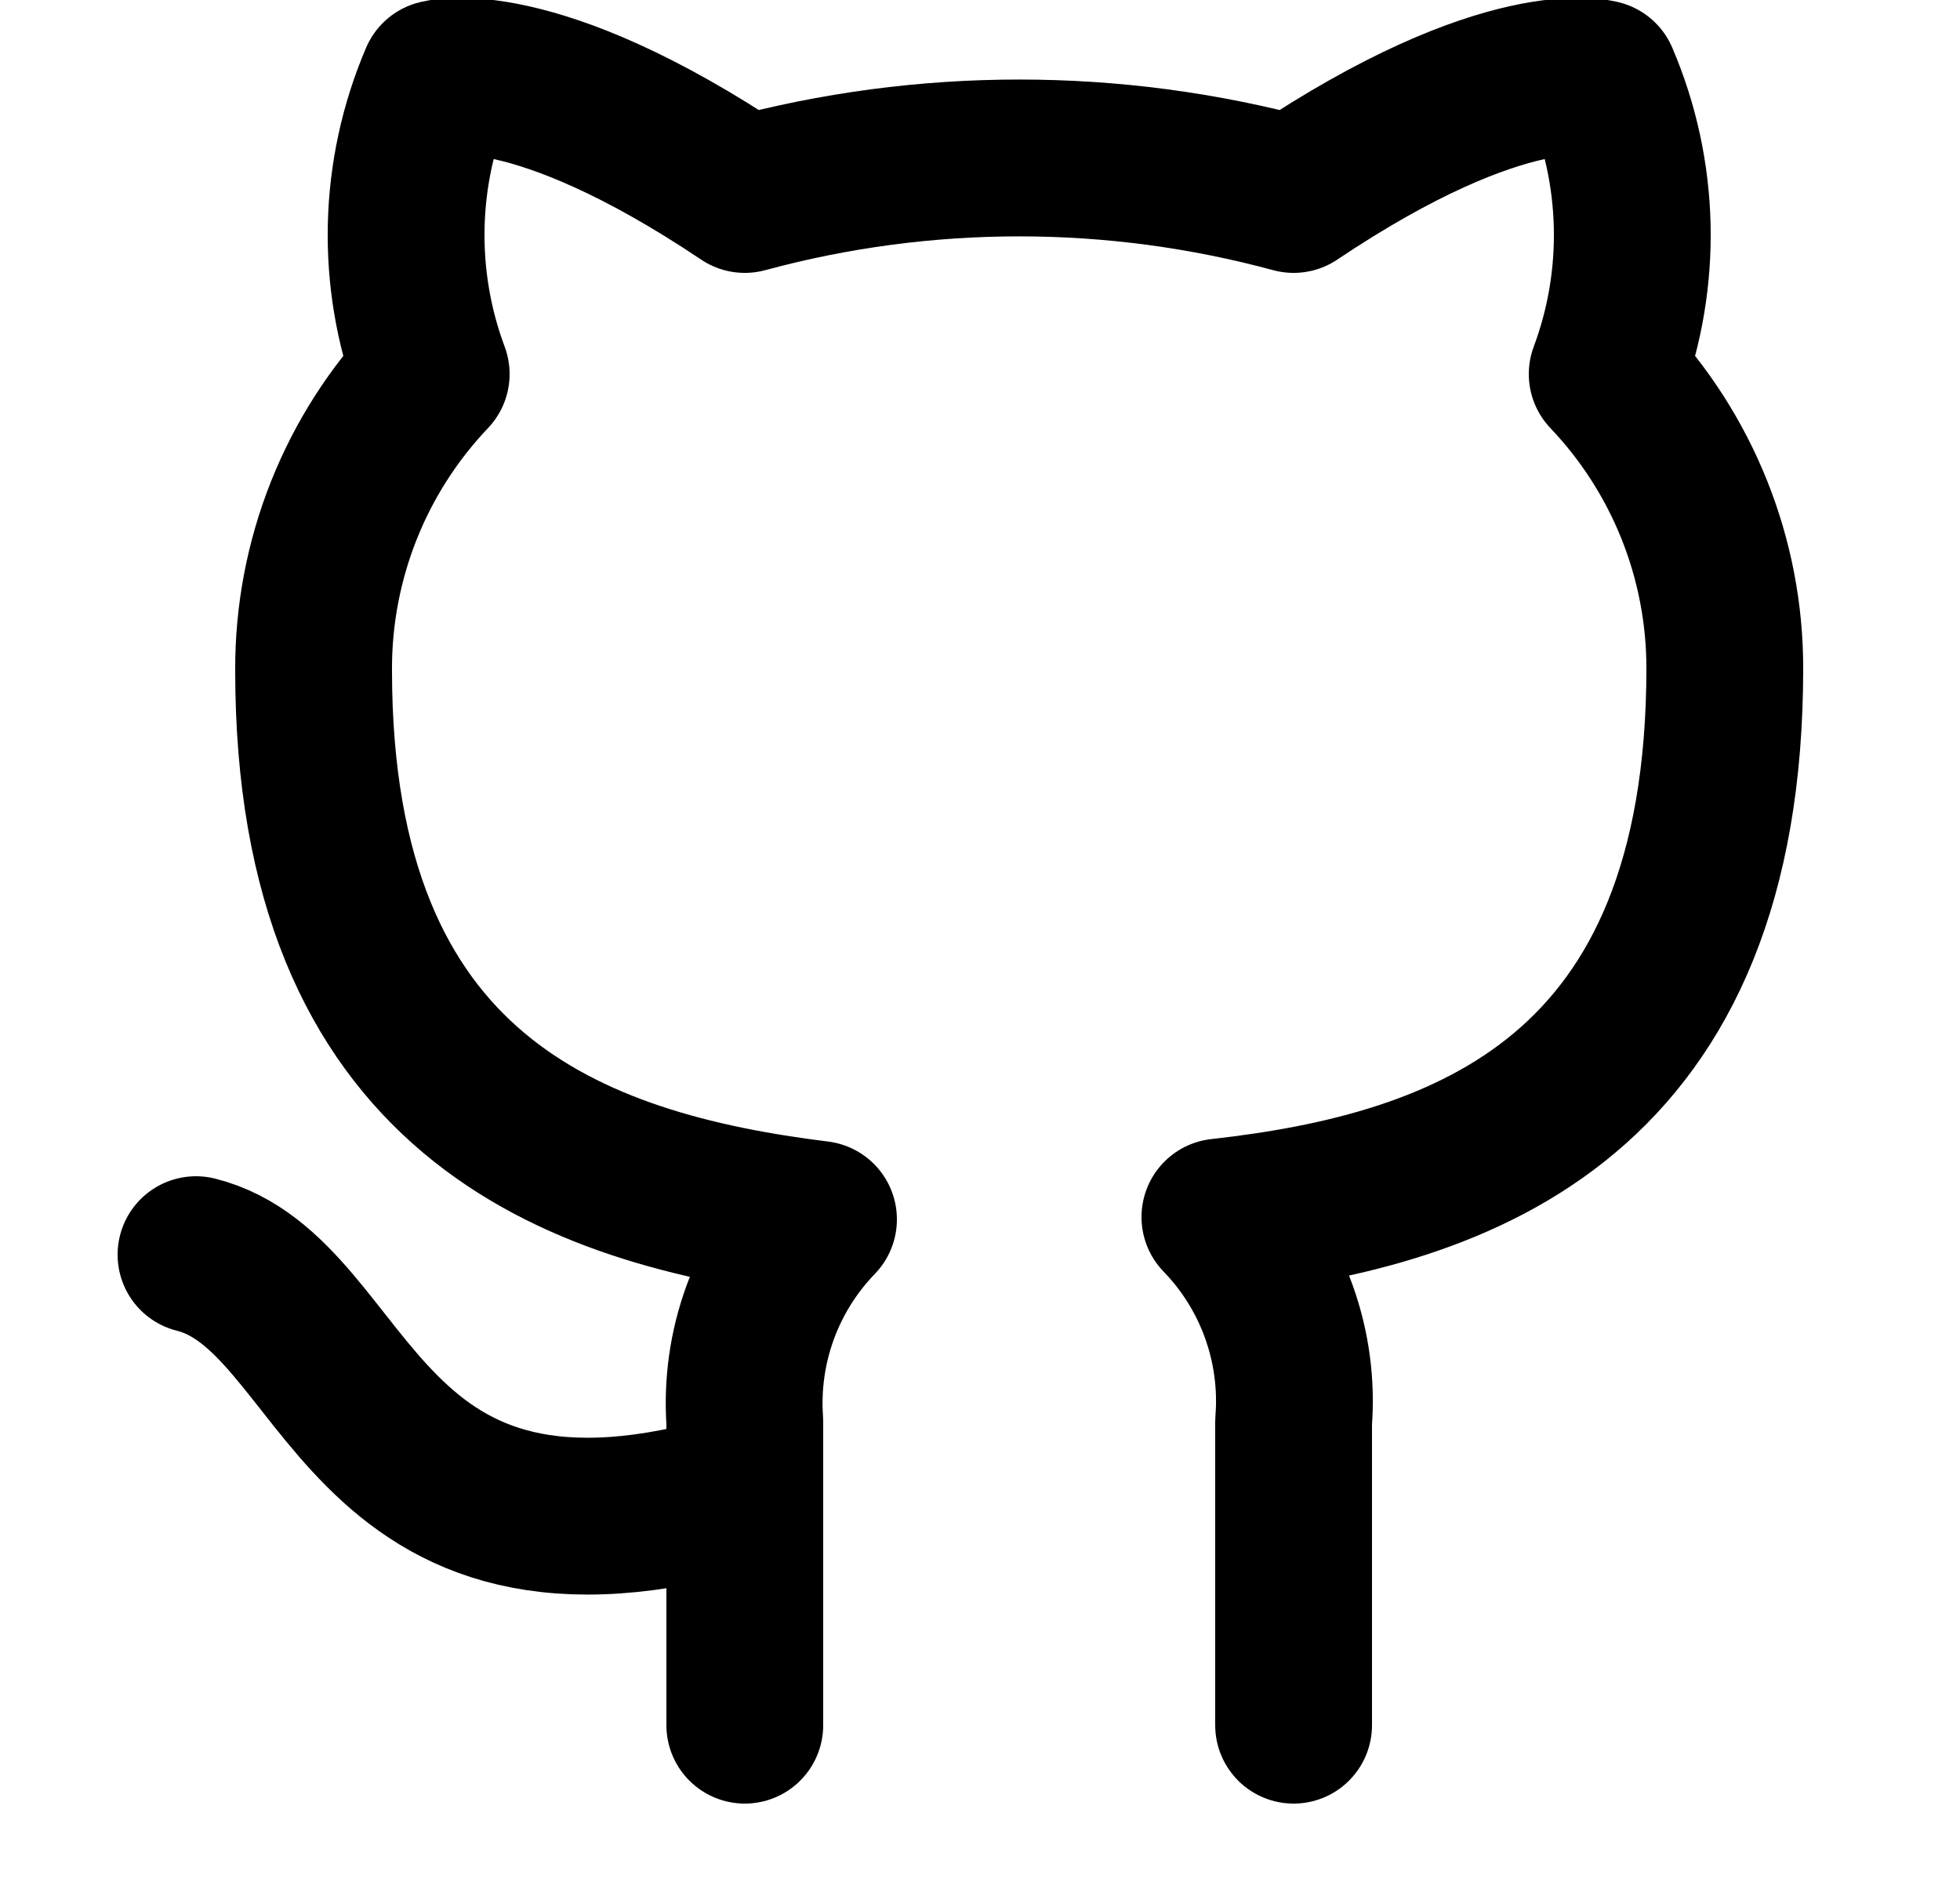 <svg width="25" height="24" viewBox="0 0 25 24" fill="none" xmlns="http://www.w3.org/2000/svg">
<g clip-path="url(#clip0_2511_21785)">
<path d="M9.5 19C4.5 20.5 4.5 16.5 2.5 16M16.5 22V18.13C16.538 17.654 16.473 17.174 16.311 16.724C16.149 16.274 15.893 15.864 15.56 15.52C18.7 15.17 22 13.98 22 8.52C22 7.124 21.463 5.782 20.5 4.77C20.956 3.549 20.924 2.199 20.41 1C20.41 1 19.23 0.65 16.5 2.48C14.208 1.859 11.792 1.859 9.5 2.48C6.77 0.65 5.59 1 5.59 1C5.076 2.199 5.044 3.549 5.5 4.77C4.53 5.789 3.993 7.144 4 8.55C4 13.97 7.3 15.16 10.44 15.55C10.111 15.89 9.857 16.296 9.695 16.74C9.533 17.185 9.467 17.659 9.5 18.13V22" stroke="currentColor" stroke-width="2" stroke-linecap="round" stroke-linejoin="round"/>
</g>
<defs>
<clipPath id="clip0_2511_21785">
<rect width="24" height="24" fill="white" transform="translate(0.5)"/>
</clipPath>
</defs>
</svg>
